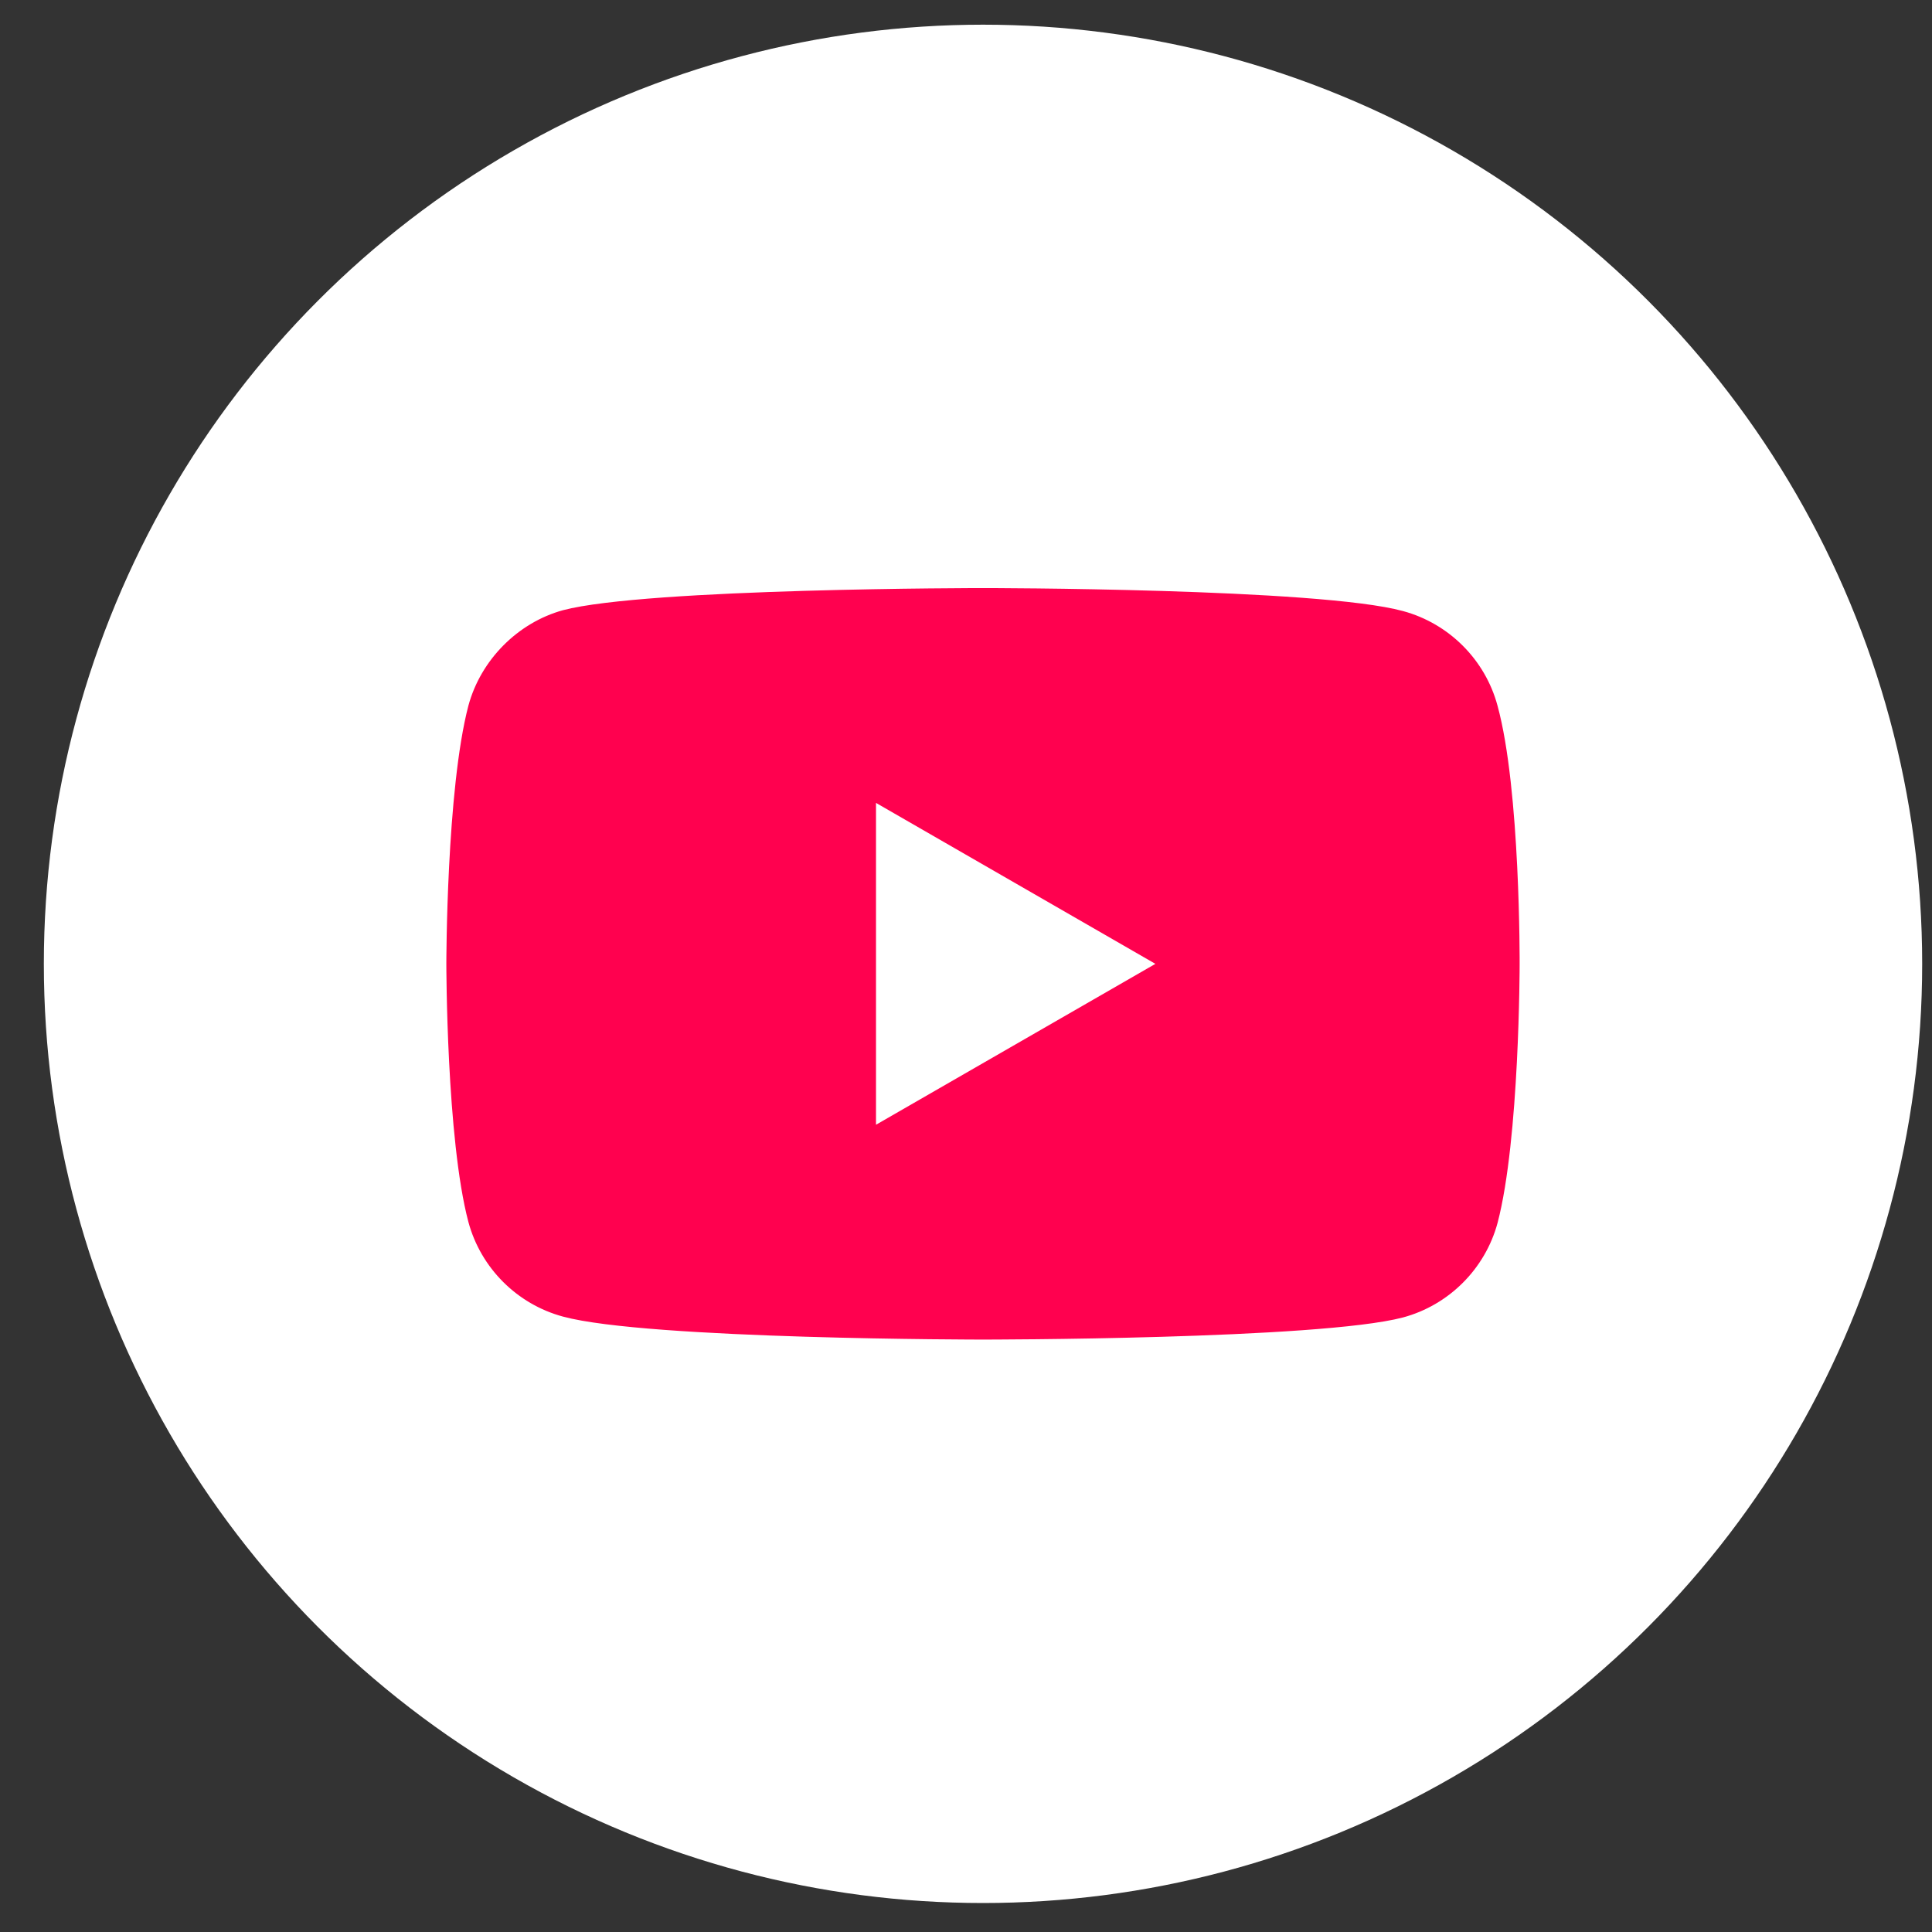 <svg width="36" height="36" viewBox="0 0 36 36" fill="none" xmlns="http://www.w3.org/2000/svg">
<rect x="0" y="0" width="36" height="36" fill="#333333" stroke="none"/>
<circle cx="18.317" cy="17.96" r="17.5" fill="white"/>
<path d="M27.904 13.149C27.674 12.292 26.998 11.617 26.142 11.386C24.577 10.958 18.316 10.958 18.316 10.958C18.316 10.958 12.056 10.958 10.491 11.37C9.651 11.601 8.959 12.293 8.728 13.149C8.317 14.714 8.317 17.96 8.317 17.96C8.317 17.96 8.317 21.221 8.728 22.77C8.959 23.627 9.634 24.302 10.491 24.533C12.073 24.961 18.317 24.961 18.317 24.961C18.317 24.961 24.577 24.961 26.142 24.549C26.998 24.319 27.674 23.643 27.905 22.787C28.316 21.221 28.316 17.976 28.316 17.976C28.316 17.976 28.333 14.714 27.904 13.149Z" fill="#FF014F"/>
<path d="M16.323 20.958L21.529 17.96L16.323 14.961V20.958Z" fill="white"/>
</svg>
